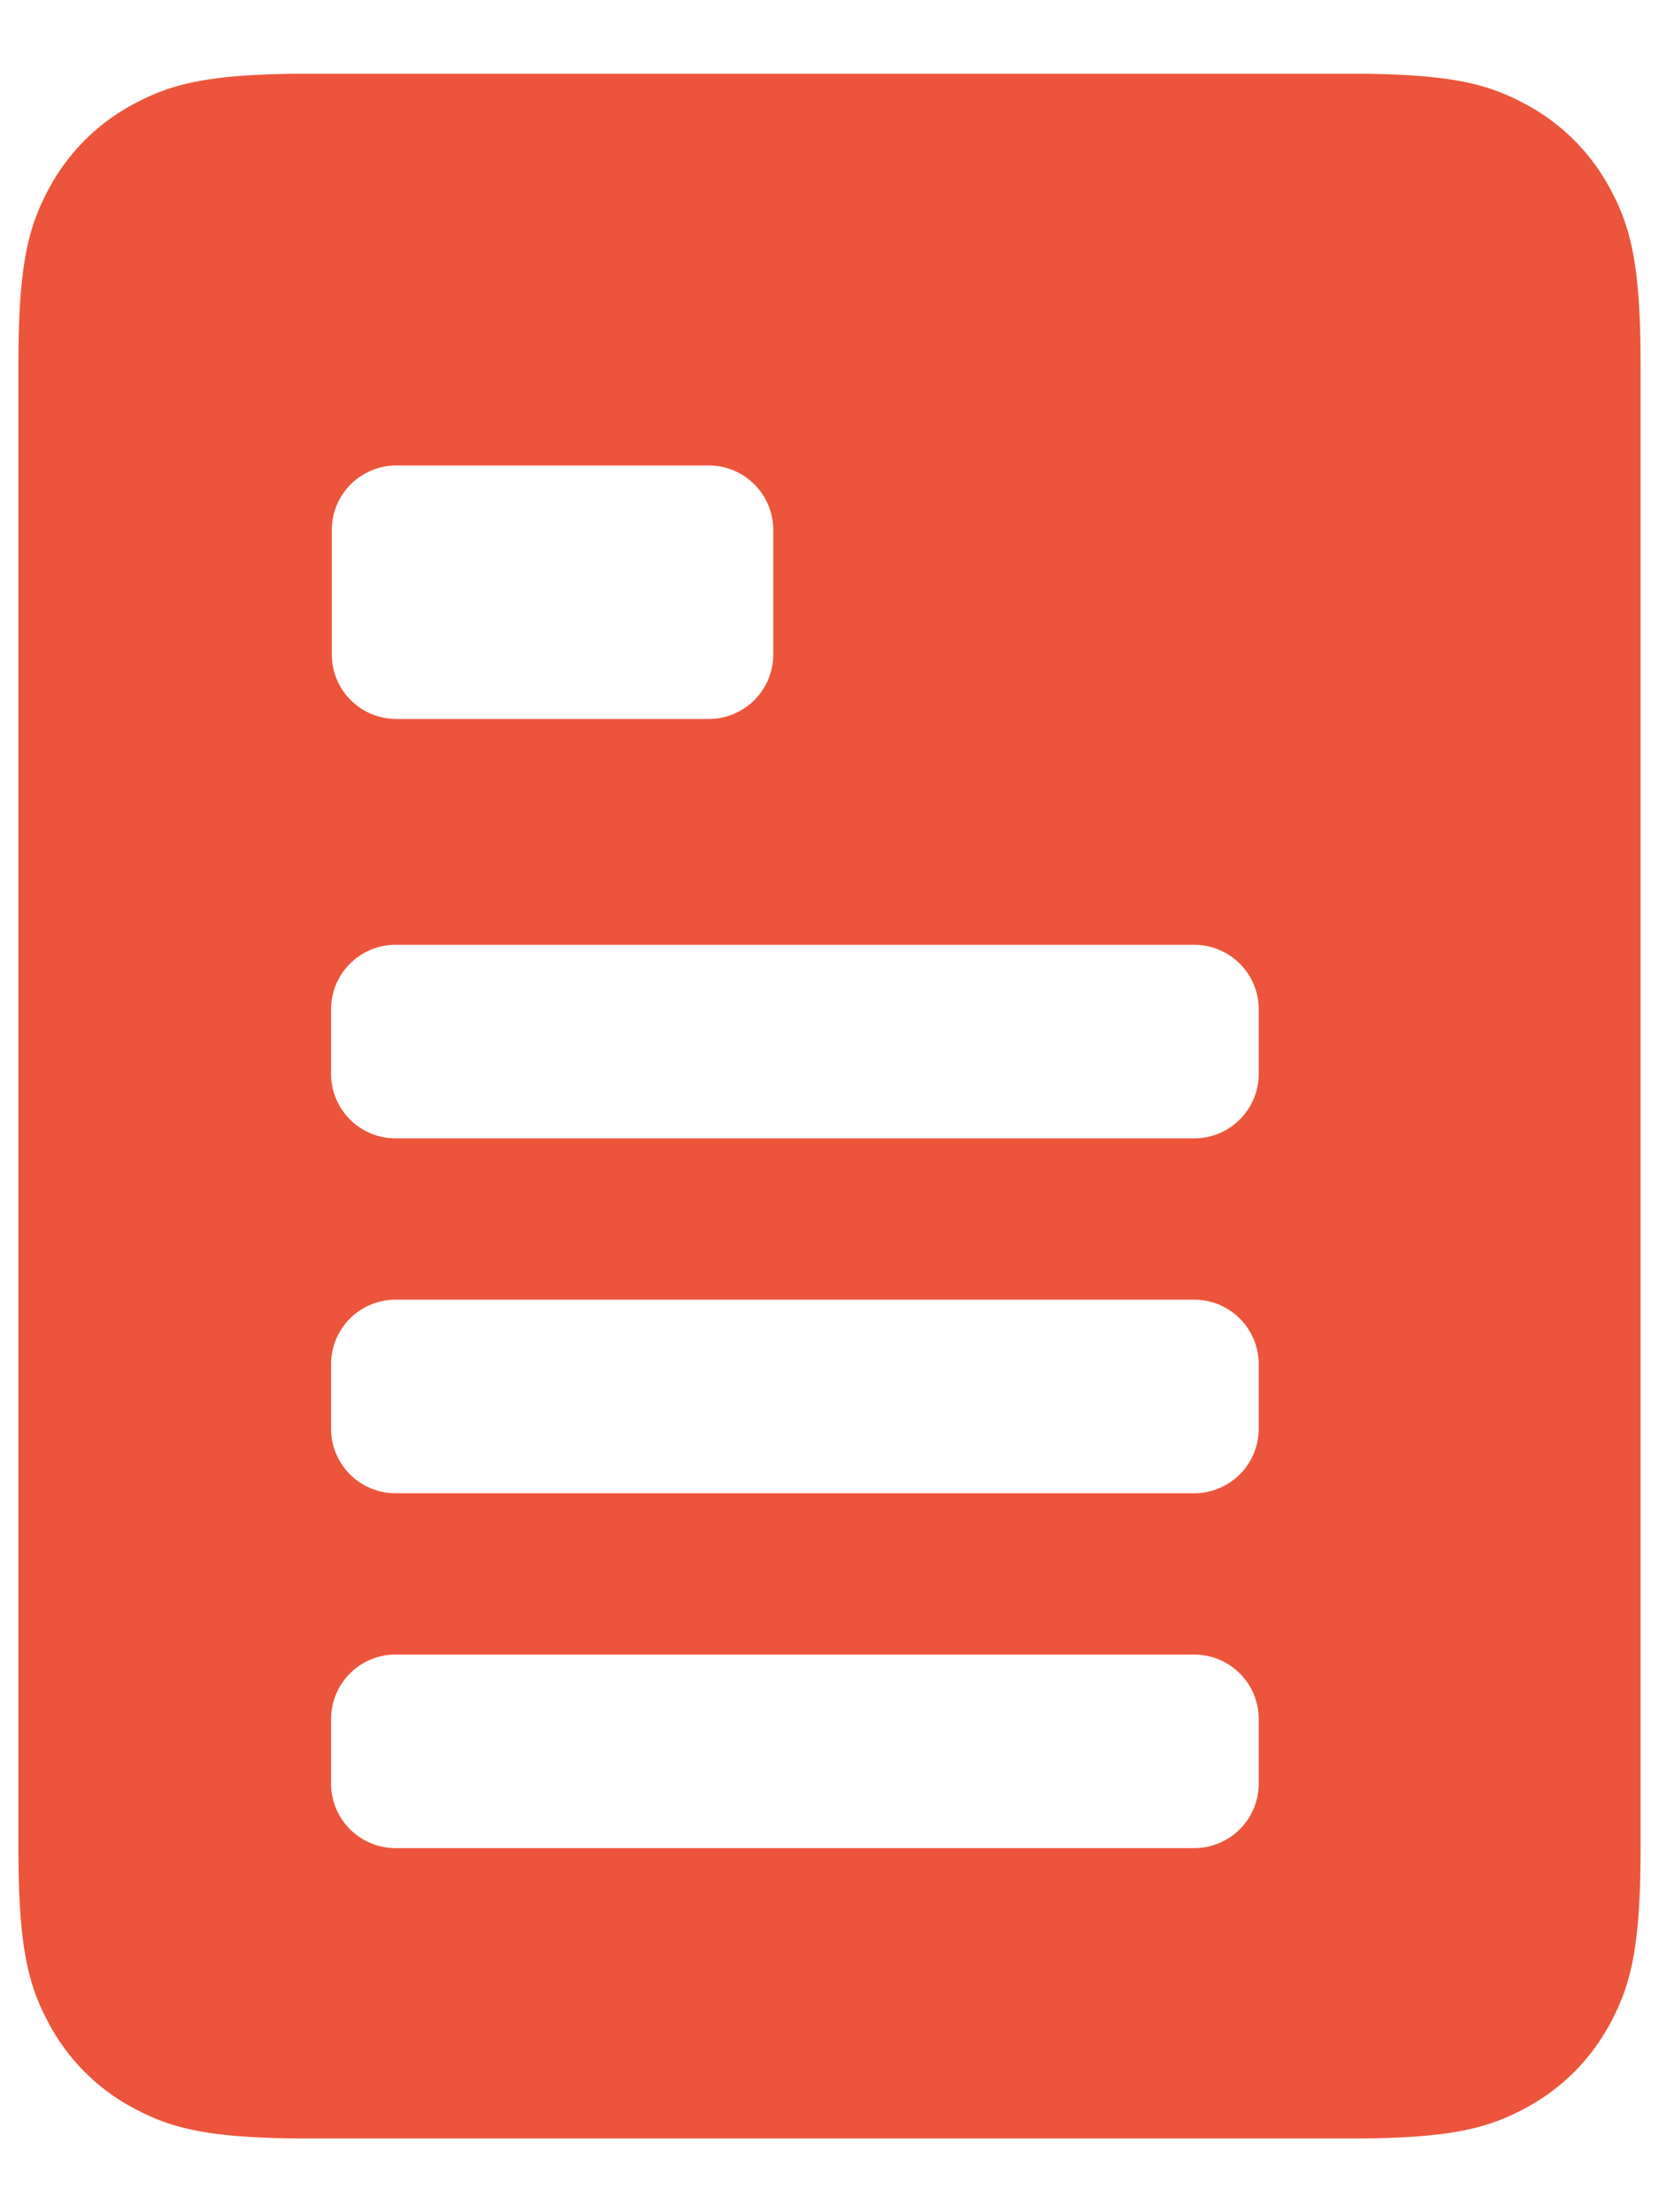 <svg xmlns="http://www.w3.org/2000/svg" width="18" height="24" viewBox="0 0 18 24">
    <path fill="#EC553B" fill-rule="evenodd" d="M14.66.8c1.091 0 1.487.114 1.887.327.399.214.712.527.926.926.213.4.327.796.327 1.888v16.118c0 1.092-.114 1.488-.327 1.888-.214.399-.527.712-.926.926-.4.213-.796.327-1.888.327H3.341c-1.092 0-1.488-.114-1.888-.327a2.226 2.226 0 01-.926-.926C.314 21.547.2 21.15.2 20.059V3.941c0-1.092.114-1.488.327-1.888.214-.399.527-.712.926-.926C1.853.914 2.25.8 3.341.8h11.318zm-1.703 17.15H4.292a.7.7 0 00-.7.7v.7a.7.7 0 00.7.7h8.665a.7.7 0 00.7-.7v-.7a.7.7 0 00-.7-.7zm0-3.85H4.292a.7.7 0 00-.7.7v.7a.7.7 0 00.7.7h8.665a.7.7 0 00.7-.7v-.7a.7.7 0 00-.7-.7zm0-3.85H4.292a.7.7 0 00-.7.7v.7a.7.7 0 00.7.7h8.665a.7.7 0 00.7-.7v-.7a.7.7 0 00-.7-.7zM7.69 5.05H4.3a.7.7 0 00-.7.7V7.1a.7.7 0 00.7.7h3.39a.7.7 0 00.7-.7V5.75a.7.7 0 00-.7-.7z"/>
</svg>
